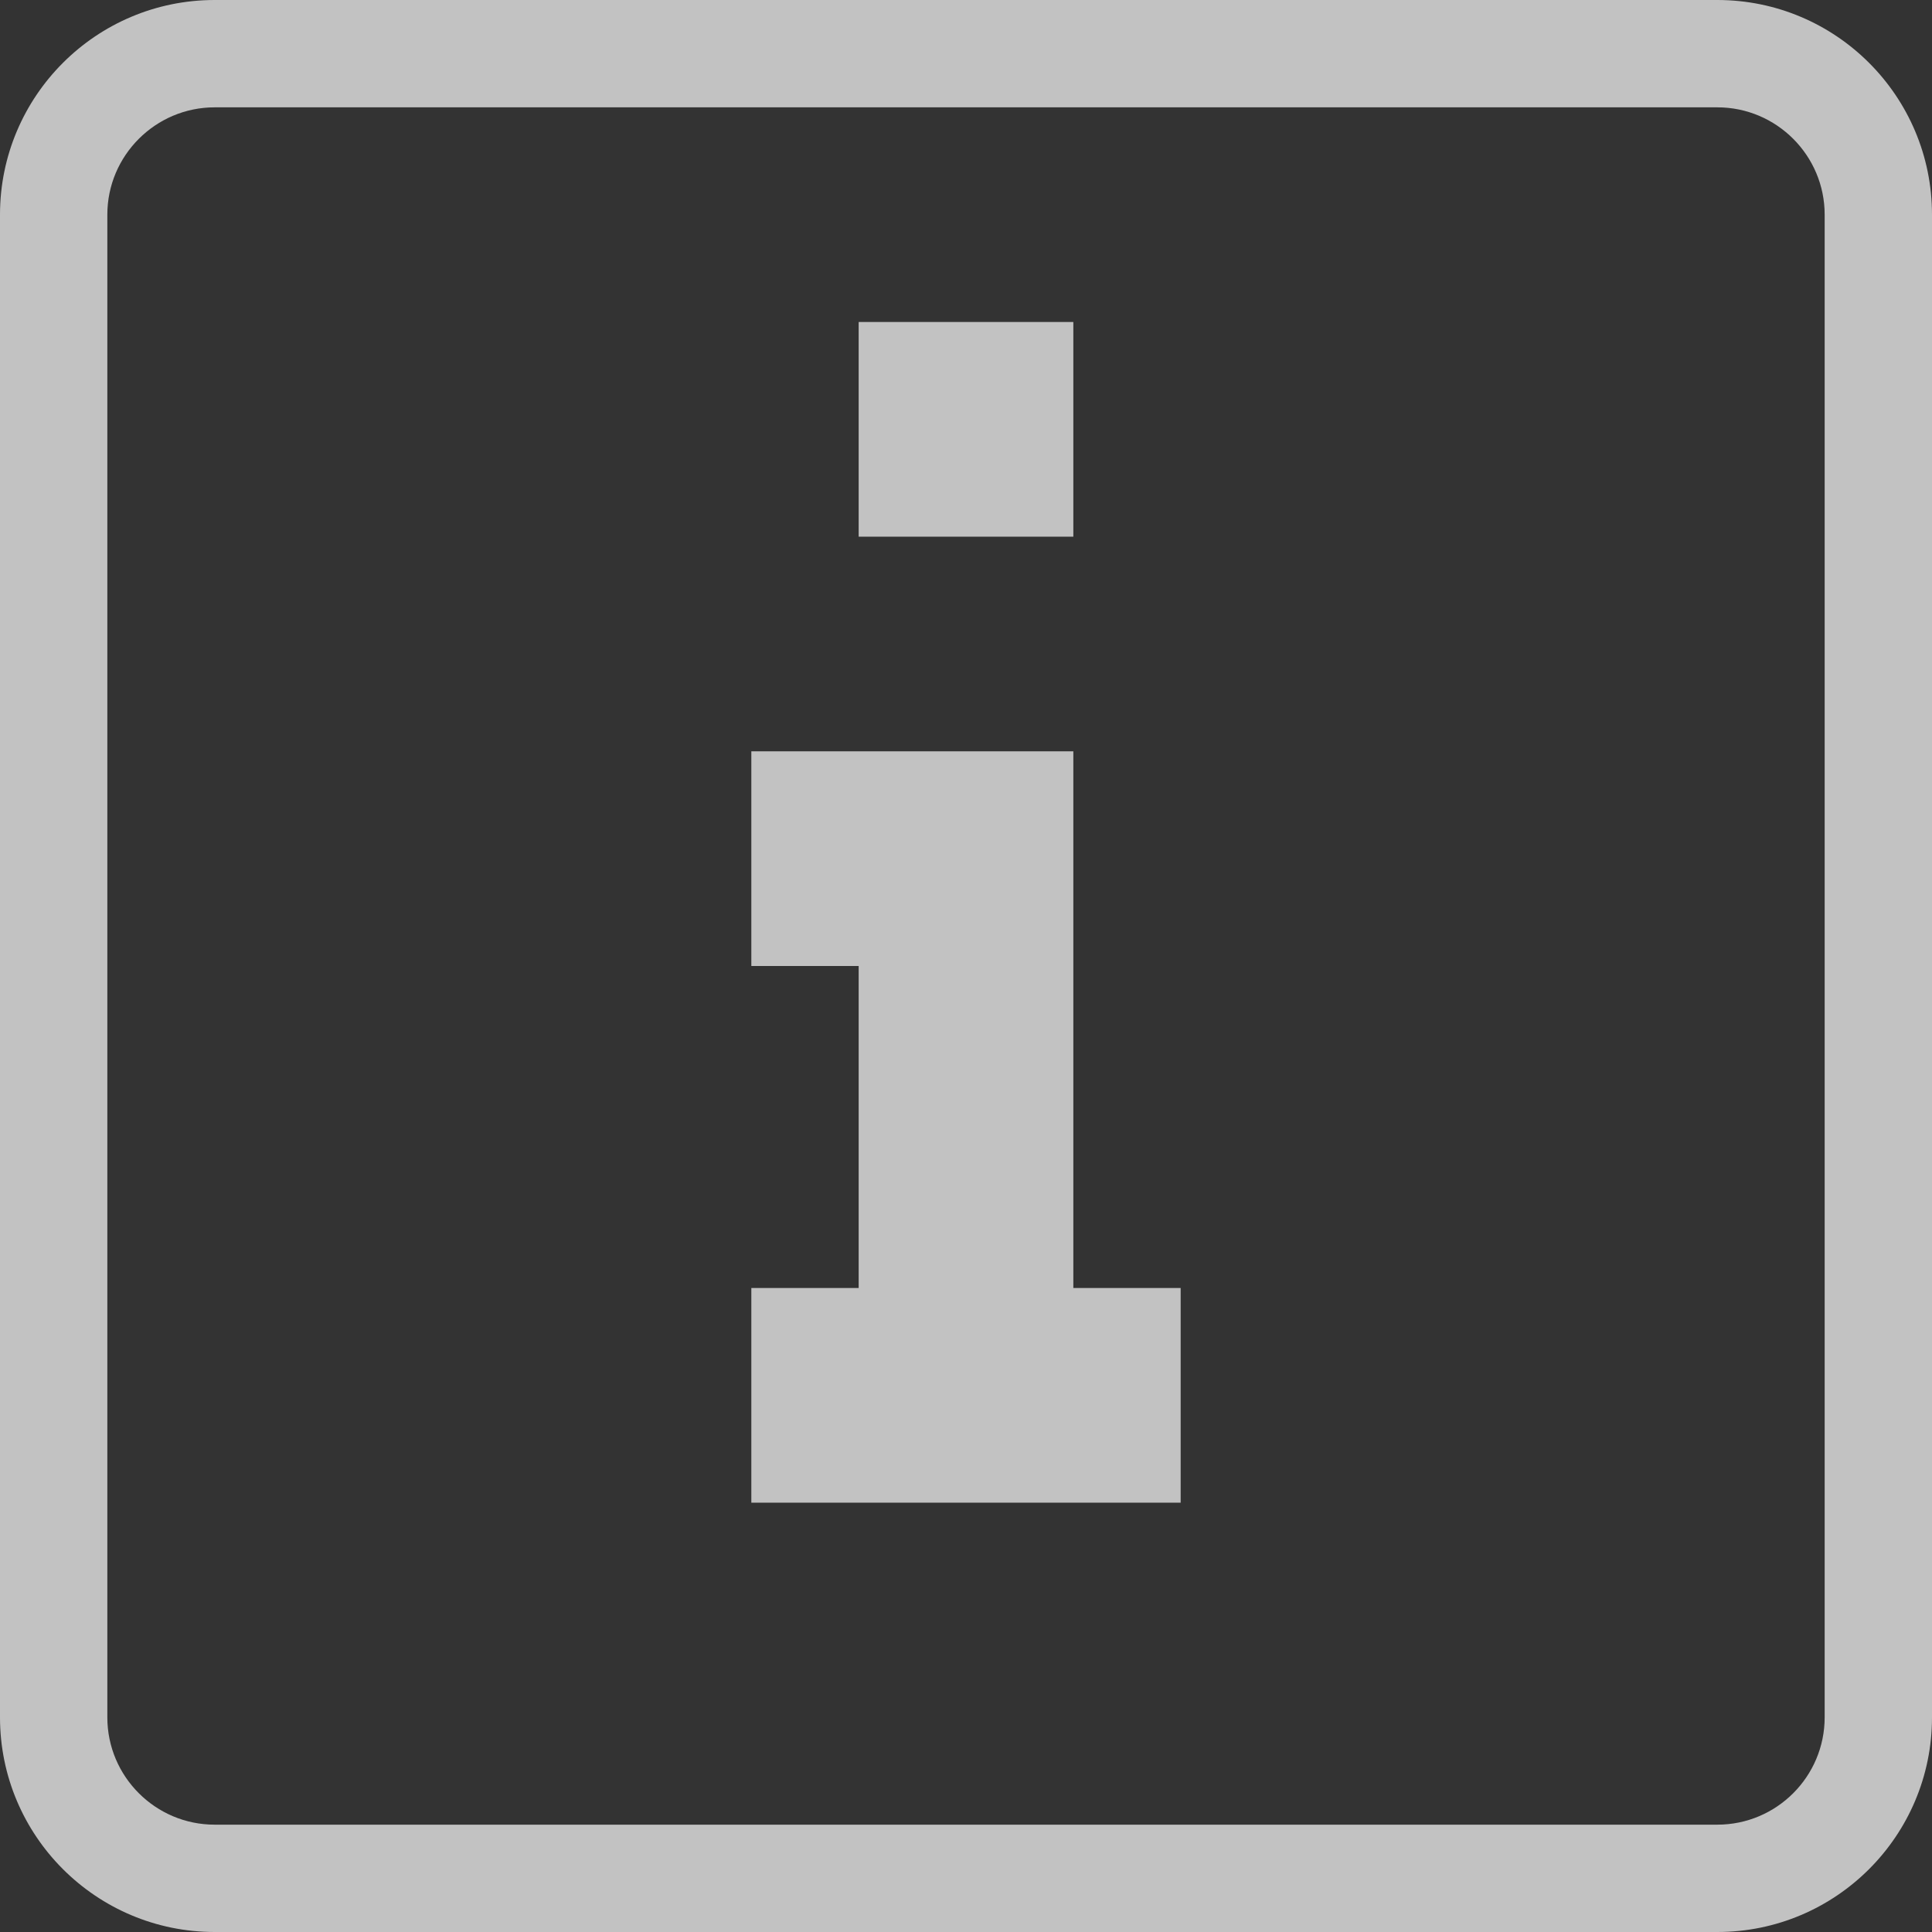 <svg width="18" height="18" viewBox="0 0 18 18" fill="none" xmlns="http://www.w3.org/2000/svg">
<rect x="0" y="0" width="18" height="18" fill="#333333" stroke="none"/>
<path fill-rule="evenodd" clip-rule="evenodd" d="M16 0H2C0.896 0 0 0.896 0 2V16C0 17.104 0.896 18 2 18H16C17.104 18 18 17.104 18 16V2C18 0.896 17.104 0 16 0ZM16 1C16.552 1 17 1.449 17 2V16C17 16.552 16.552 17 16 17H2C1.449 17 1 16.552 1 16V2C1 1.449 1.449 1 2 1H16ZM10 12V7H7V9H8V12H7V14H11V12H10ZM8 5H10V3H8V5Z" fill="white" fill-opacity="0.7"/>
</svg>
